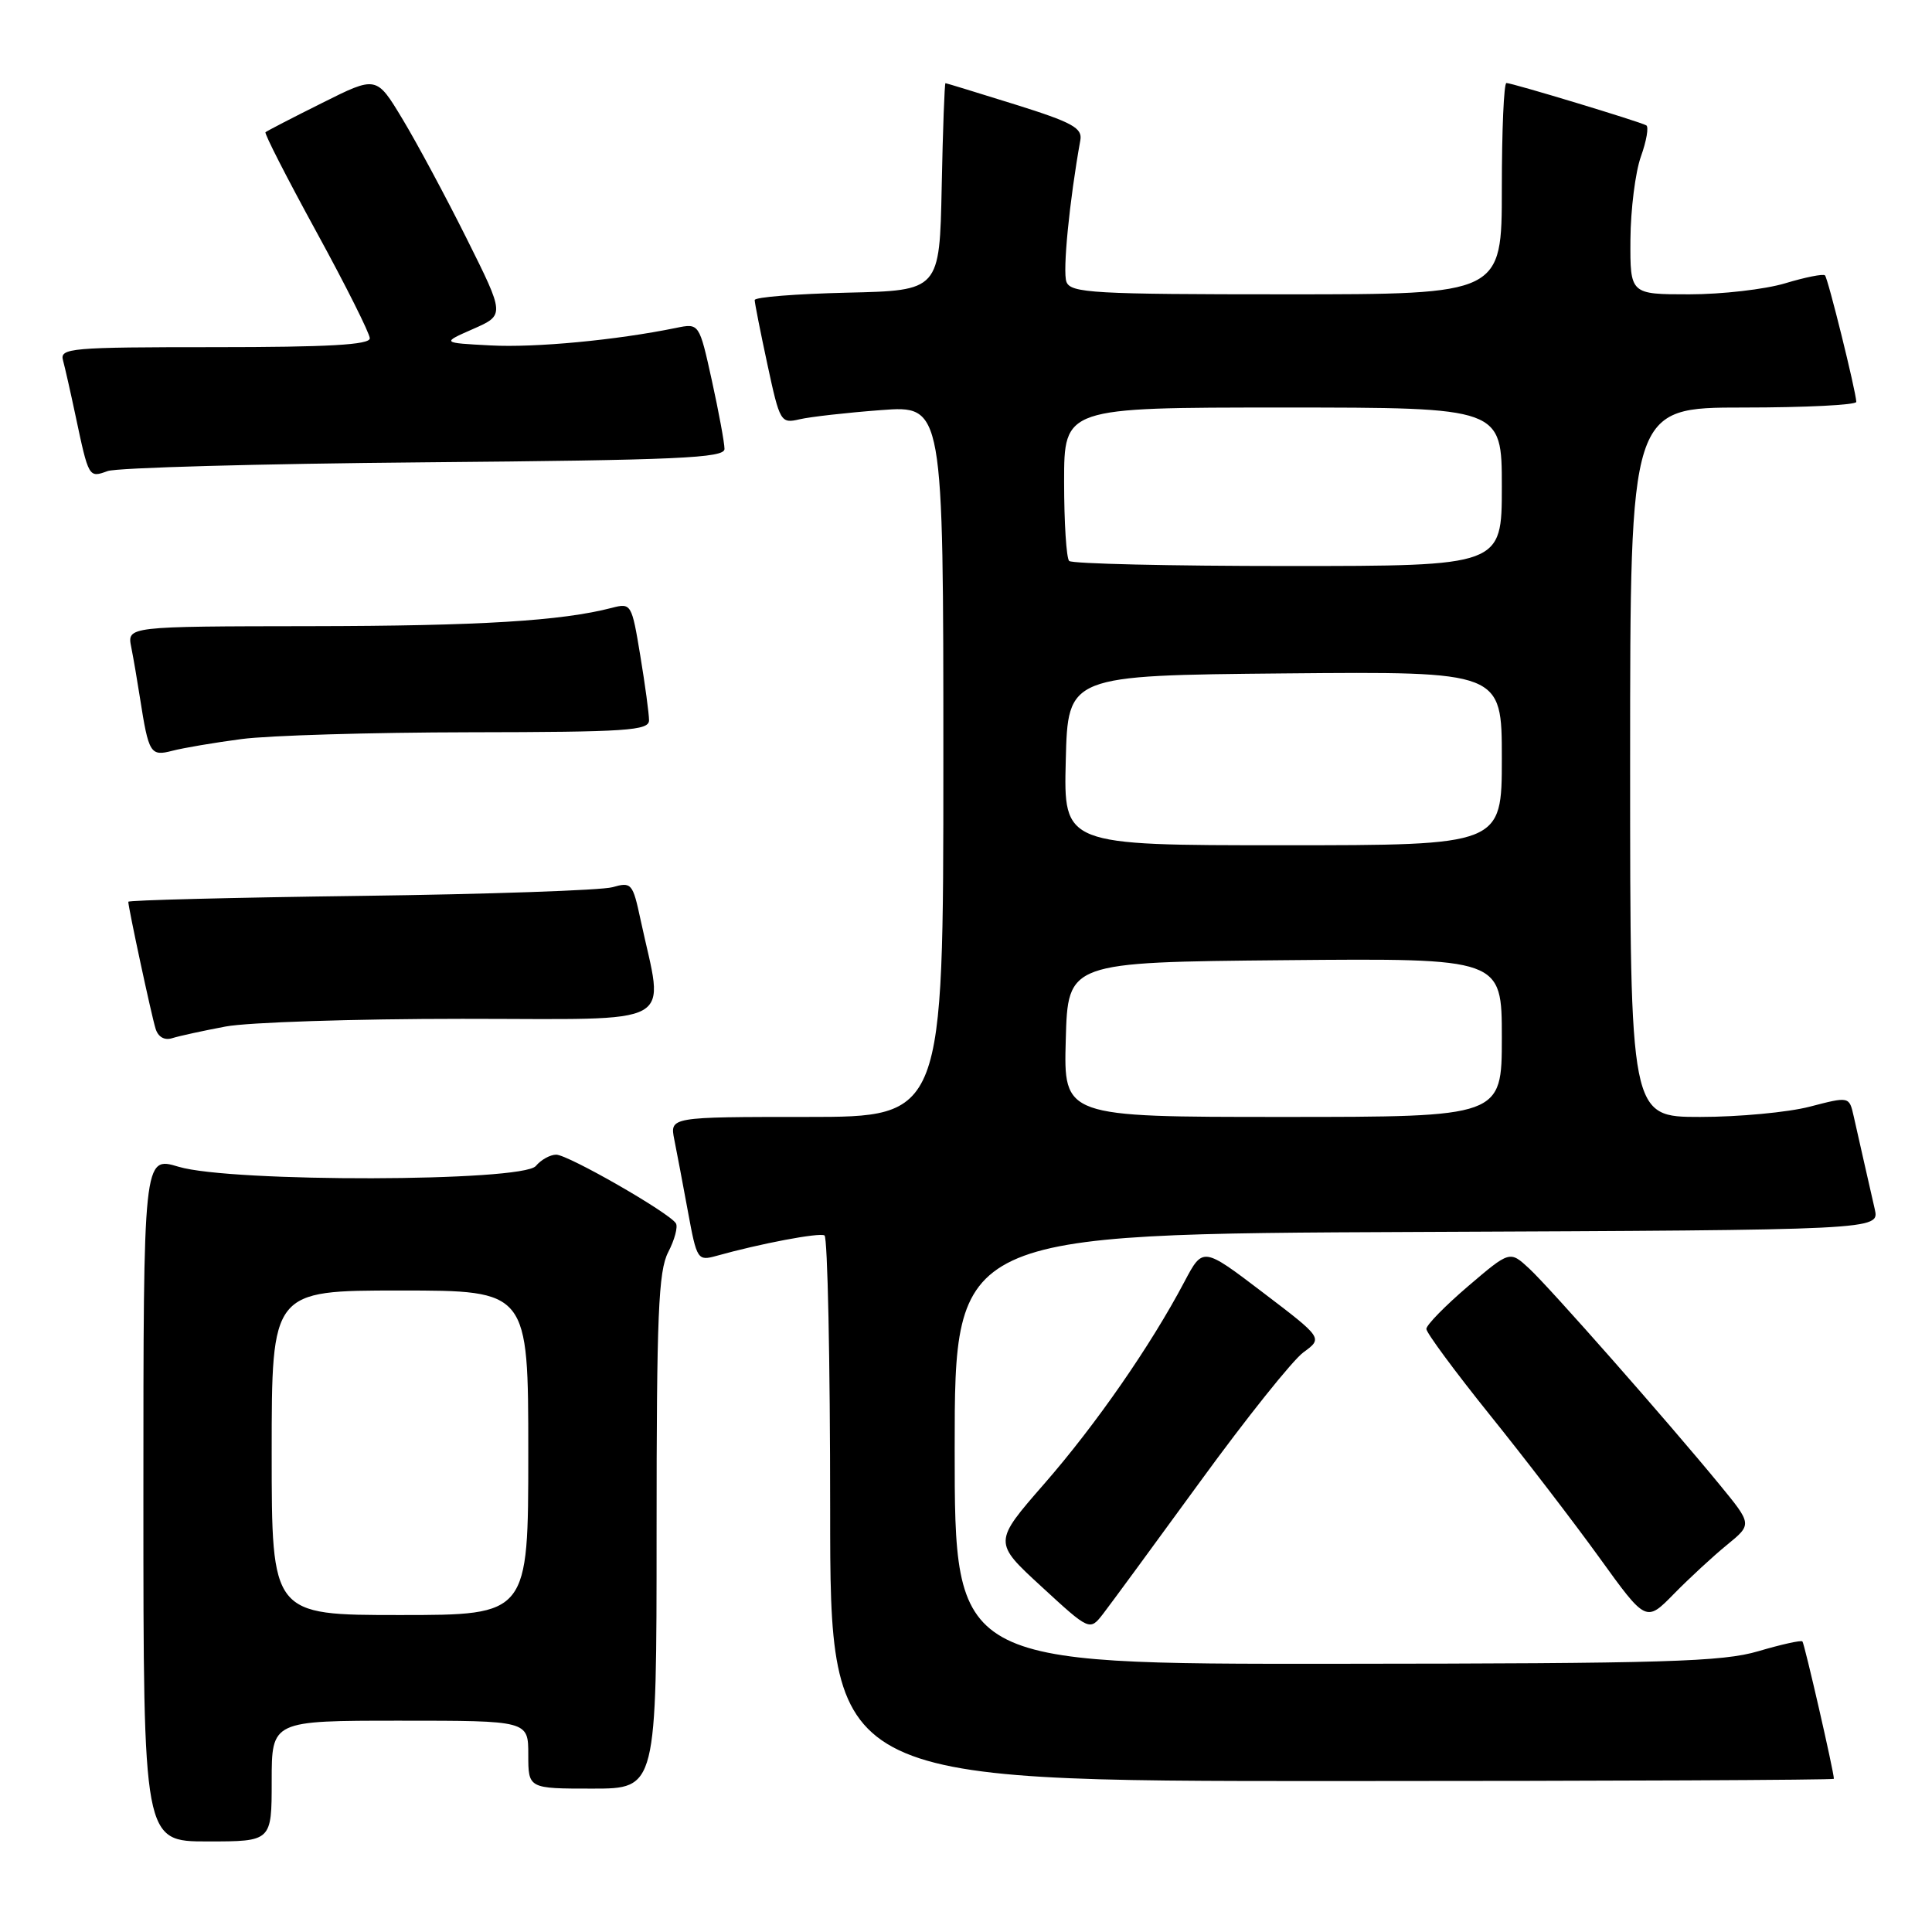 <?xml version="1.0" encoding="UTF-8" standalone="no"?>
<!DOCTYPE svg PUBLIC "-//W3C//DTD SVG 1.1//EN" "http://www.w3.org/Graphics/SVG/1.1/DTD/svg11.dtd" >
<svg xmlns="http://www.w3.org/2000/svg" xmlns:xlink="http://www.w3.org/1999/xlink" version="1.1" viewBox="0 0 256 256">
 <g >
 <path fill="currentColor"
d=" M 36.00 236.00 C 36.00 228.00 36.00 228.00 53.00 228.00 C 70.00 228.00 70.00 228.00 70.00 232.50 C 70.00 237.00 70.00 237.00 78.50 237.00 C 87.00 237.00 87.00 237.00 87.00 202.95 C 87.00 174.24 87.24 168.43 88.54 165.92 C 89.39 164.28 89.85 162.56 89.56 162.10 C 88.70 160.70 75.27 153.00 73.70 153.00 C 72.90 153.00 71.68 153.68 71.00 154.50 C 69.25 156.61 30.60 156.69 23.66 154.60 C 19.00 153.20 19.00 153.20 19.00 198.60 C 19.00 244.00 19.00 244.00 27.50 244.00 C 36.00 244.00 36.00 244.00 36.00 236.00 Z  M 243.00 235.70 C 243.00 234.77 239.10 217.77 238.83 217.50 C 238.65 217.31 236.02 217.90 233.00 218.79 C 228.24 220.20 220.68 220.43 177.00 220.46 C 126.50 220.50 126.50 220.50 126.50 192.00 C 126.50 163.50 126.50 163.50 187.77 163.24 C 249.03 162.98 249.03 162.98 248.42 160.24 C 248.08 158.73 247.44 155.93 247.00 154.00 C 246.56 152.07 245.94 149.33 245.62 147.89 C 245.03 145.28 245.03 145.28 239.80 146.64 C 236.92 147.39 230.39 148.00 225.28 148.00 C 216.00 148.00 216.00 148.00 216.00 101.00 C 216.00 54.00 216.00 54.00 231.00 54.00 C 239.25 54.00 245.98 53.66 245.97 53.25 C 245.90 51.75 242.22 36.89 241.82 36.49 C 241.59 36.26 239.22 36.73 236.54 37.54 C 233.87 38.34 228.15 39.00 223.84 39.00 C 216.00 39.00 216.00 39.00 216.04 31.75 C 216.07 27.76 216.69 22.81 217.43 20.74 C 218.17 18.67 218.49 16.81 218.14 16.61 C 217.29 16.12 200.38 11.00 199.61 11.00 C 199.27 11.00 199.00 17.30 199.00 25.00 C 199.00 39.00 199.00 39.00 170.47 39.00 C 144.91 39.00 141.87 38.83 141.31 37.35 C 140.78 35.99 141.71 26.57 143.15 18.58 C 143.45 16.96 142.10 16.22 134.50 13.84 C 129.55 12.30 125.40 11.02 125.28 11.02 C 125.16 11.01 124.93 17.19 124.78 24.75 C 124.50 38.50 124.50 38.50 112.25 38.78 C 105.51 38.94 100.00 39.37 100.00 39.76 C 100.00 40.14 100.76 43.99 101.69 48.31 C 103.33 55.93 103.45 56.14 105.94 55.56 C 107.35 55.23 112.21 54.68 116.75 54.34 C 125.00 53.72 125.00 53.72 125.00 100.86 C 125.00 148.00 125.00 148.00 106.88 148.00 C 88.75 148.00 88.75 148.00 89.35 151.01 C 89.68 152.67 90.50 156.97 91.16 160.57 C 92.33 166.93 92.44 167.10 94.93 166.41 C 100.71 164.79 108.55 163.30 109.25 163.70 C 109.66 163.93 110.00 180.29 110.00 200.06 C 110.00 236.00 110.00 236.00 176.50 236.00 C 213.07 236.00 243.00 235.86 243.00 235.70 Z  M 159.05 196.29 C 165.14 187.92 171.29 180.23 172.71 179.19 C 175.29 177.31 175.29 177.31 167.34 171.26 C 159.39 165.21 159.39 165.21 156.94 169.84 C 152.49 178.27 145.23 188.75 138.37 196.61 C 131.61 204.36 131.61 204.36 138.01 210.24 C 144.40 216.12 144.40 216.12 146.19 213.81 C 147.17 212.54 152.96 204.65 159.05 196.29 Z  M 228.84 204.70 C 232.17 201.98 232.17 201.98 227.87 196.74 C 220.87 188.22 205.42 170.69 202.64 168.10 C 200.06 165.71 200.06 165.71 194.53 170.43 C 191.49 173.03 189.00 175.57 189.00 176.09 C 189.00 176.60 192.77 181.70 197.37 187.43 C 201.98 193.15 208.53 201.69 211.93 206.40 C 218.11 214.97 218.11 214.97 221.81 211.19 C 223.84 209.12 227.00 206.20 228.84 204.70 Z  M 29.89 136.02 C 32.85 135.46 46.97 135.00 61.26 135.00 C 90.40 135.00 87.98 136.34 84.88 121.88 C 83.84 117.03 83.68 116.84 81.15 117.56 C 79.69 117.97 64.66 118.49 47.75 118.71 C 30.84 118.93 17.00 119.28 17.00 119.49 C 17.00 120.26 20.07 134.56 20.61 136.29 C 20.95 137.41 21.79 137.89 22.83 137.56 C 23.75 137.27 26.92 136.58 29.89 136.02 Z  M 32.00 97.93 C 35.58 97.45 49.19 97.05 62.25 97.03 C 83.07 97.00 86.00 96.81 86.00 95.44 C 86.00 94.59 85.48 90.73 84.84 86.87 C 83.71 80.01 83.63 79.88 81.09 80.54 C 74.40 82.28 63.58 82.94 41.17 82.97 C 16.84 83.00 16.84 83.00 17.39 85.75 C 17.69 87.26 18.21 90.30 18.55 92.50 C 19.70 99.86 19.93 100.24 22.84 99.48 C 24.30 99.10 28.42 98.40 32.00 97.93 Z  M 56.25 61.26 C 89.87 60.97 96.00 60.69 96.00 59.49 C 96.00 58.70 95.25 54.63 94.33 50.44 C 92.65 42.82 92.65 42.82 89.58 43.45 C 81.67 45.07 70.91 46.09 65.00 45.77 C 58.50 45.43 58.50 45.43 62.69 43.59 C 66.89 41.74 66.89 41.74 61.84 31.62 C 59.06 26.05 55.23 18.92 53.33 15.77 C 49.88 10.04 49.88 10.04 42.69 13.64 C 38.73 15.61 35.36 17.36 35.18 17.52 C 35.00 17.68 38.04 23.62 41.93 30.73 C 45.82 37.84 49.00 44.19 49.00 44.83 C 49.00 45.69 43.46 46.00 28.43 46.00 C 9.33 46.00 7.90 46.12 8.35 47.75 C 8.61 48.71 9.35 51.98 9.99 55.00 C 11.76 63.35 11.75 63.33 14.26 62.42 C 15.49 61.97 34.39 61.45 56.25 61.26 Z  M 36.00 192.50 C 36.00 171.00 36.00 171.00 53.00 171.00 C 70.00 171.00 70.00 171.00 70.00 192.50 C 70.00 214.00 70.00 214.00 53.00 214.00 C 36.00 214.00 36.00 214.00 36.00 192.50 Z  M 141.22 137.75 C 141.50 127.50 141.50 127.50 170.25 127.23 C 199.00 126.97 199.00 126.97 199.00 137.48 C 199.00 148.00 199.00 148.00 169.97 148.00 C 140.93 148.00 140.93 148.00 141.22 137.75 Z  M 141.22 100.75 C 141.50 89.50 141.50 89.50 170.25 89.23 C 199.00 88.97 199.00 88.97 199.00 100.48 C 199.00 112.00 199.00 112.00 169.97 112.00 C 140.93 112.00 140.93 112.00 141.22 100.75 Z  M 141.67 74.33 C 141.30 73.97 141.00 69.24 141.00 63.83 C 141.00 54.00 141.00 54.00 170.00 54.00 C 199.00 54.00 199.00 54.00 199.00 64.50 C 199.00 75.00 199.00 75.00 170.67 75.00 C 155.08 75.00 142.03 74.70 141.67 74.33 Z "/>
</g>
</svg>